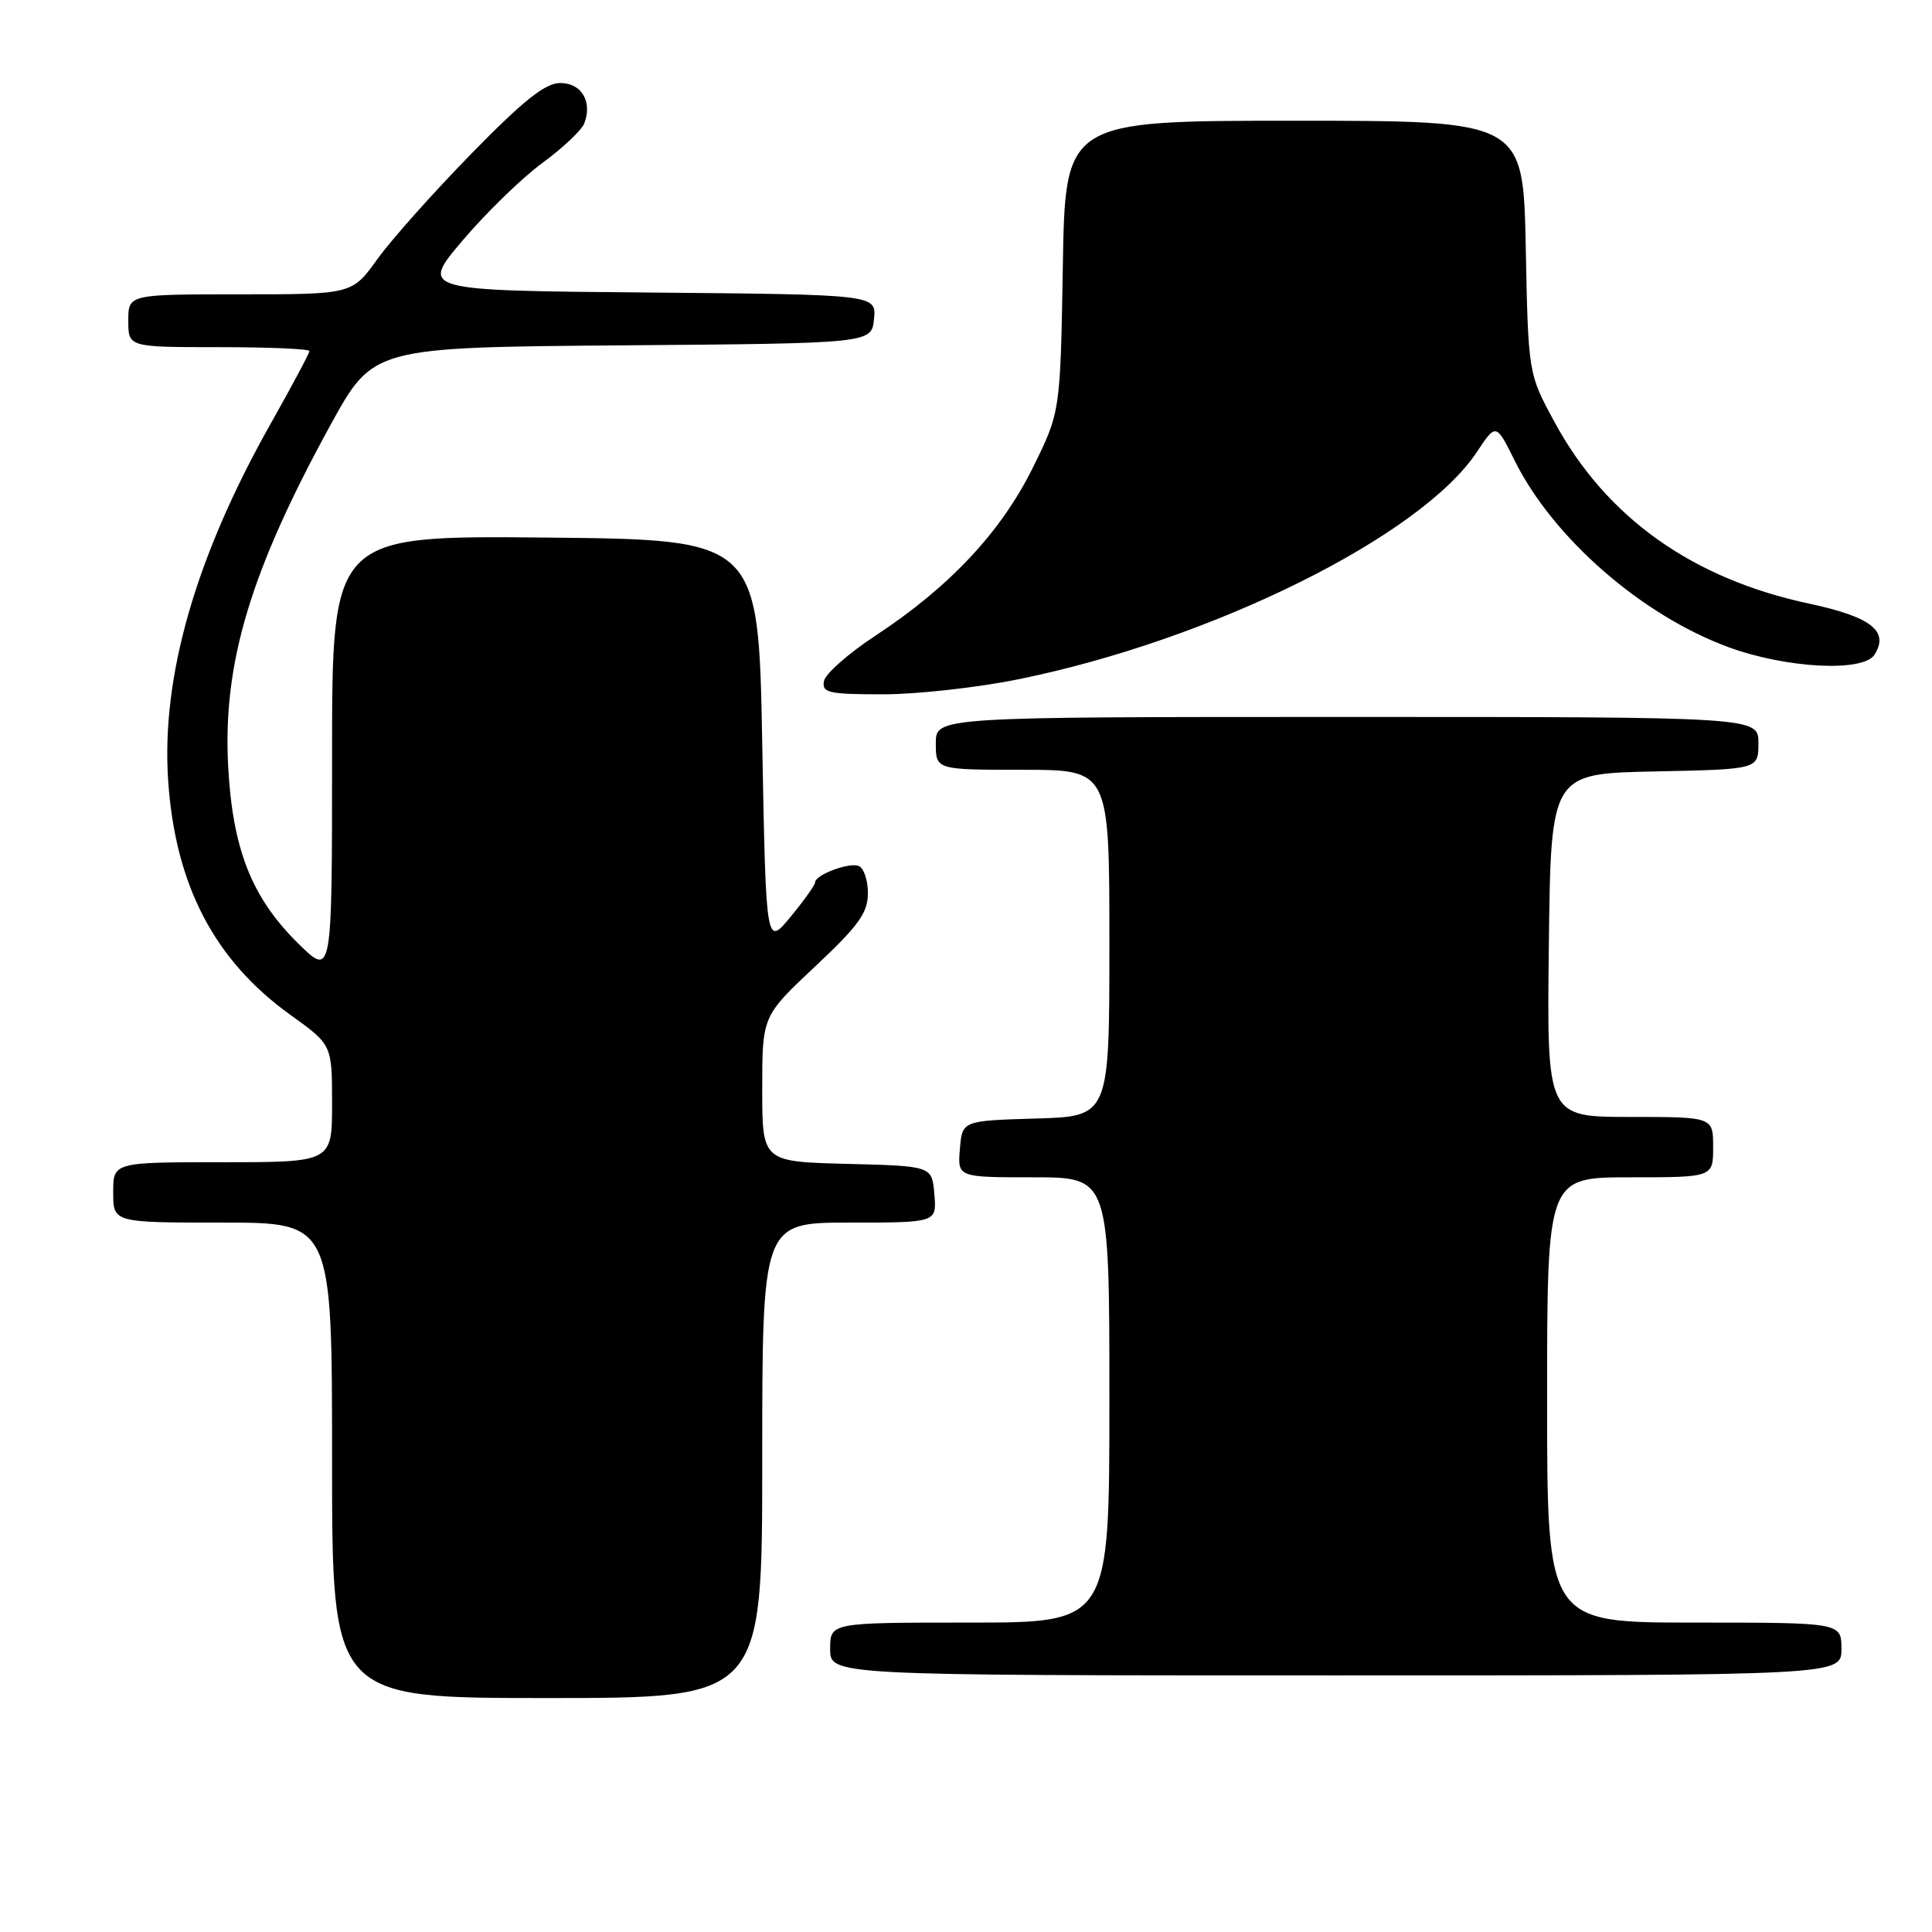 <?xml version="1.0" encoding="UTF-8" standalone="no"?>
<!DOCTYPE svg PUBLIC "-//W3C//DTD SVG 1.1//EN" "http://www.w3.org/Graphics/SVG/1.1/DTD/svg11.dtd" >
<svg xmlns="http://www.w3.org/2000/svg" xmlns:xlink="http://www.w3.org/1999/xlink" version="1.1" viewBox="0 0 256 256">
 <g >
 <path fill="currentColor"
d=" M 101.00 193.50 C 101.00 162.00 101.00 162.00 112.56 162.00 C 124.12 162.00 124.12 162.00 123.81 158.25 C 123.50 154.50 123.50 154.50 112.25 154.22 C 101.00 153.93 101.00 153.93 101.00 144.29 C 101.00 134.64 101.00 134.64 108.00 128.07 C 113.81 122.62 115.00 120.96 115.00 118.33 C 115.00 116.59 114.44 114.97 113.75 114.73 C 112.39 114.27 108.00 115.94 108.00 116.93 C 108.00 117.27 106.54 119.32 104.75 121.49 C 101.50 125.43 101.50 125.43 101.00 98.47 C 100.50 71.50 100.50 71.50 72.25 71.23 C 44.00 70.97 44.00 70.97 44.00 100.19 C 44.00 129.42 44.00 129.42 39.56 125.06 C 33.36 118.97 30.82 112.56 30.23 101.50 C 29.51 87.88 33.19 75.64 43.82 56.26 C 49.45 46.03 49.45 46.03 82.47 45.76 C 115.50 45.50 115.50 45.50 115.81 42.26 C 116.12 39.03 116.12 39.03 85.90 38.76 C 55.67 38.50 55.67 38.50 61.31 31.85 C 64.41 28.20 69.16 23.58 71.87 21.59 C 74.58 19.61 77.07 17.25 77.42 16.35 C 78.52 13.47 77.06 11.00 74.24 11.00 C 72.26 11.00 69.42 13.25 62.52 20.30 C 57.51 25.42 51.89 31.72 50.03 34.30 C 46.66 39.00 46.66 39.00 31.83 39.00 C 17.00 39.00 17.00 39.00 17.00 42.50 C 17.00 46.00 17.00 46.00 29.00 46.00 C 35.60 46.00 41.00 46.23 41.00 46.52 C 41.00 46.80 38.69 51.14 35.86 56.15 C 25.92 73.78 21.36 89.66 22.28 103.39 C 23.21 117.28 28.40 127.23 38.47 134.47 C 44.00 138.44 44.00 138.44 44.00 146.22 C 44.00 154.00 44.00 154.00 29.50 154.00 C 15.00 154.00 15.00 154.00 15.00 158.00 C 15.00 162.00 15.00 162.00 29.50 162.00 C 44.00 162.00 44.00 162.00 44.00 193.50 C 44.00 225.00 44.00 225.00 72.50 225.00 C 101.00 225.00 101.00 225.00 101.00 193.50 Z  M 244.00 218.50 C 244.00 215.00 244.00 215.00 224.50 215.00 C 205.00 215.00 205.00 215.00 205.00 185.50 C 205.00 156.00 205.00 156.00 216.00 156.00 C 227.00 156.00 227.00 156.00 227.00 152.00 C 227.00 148.00 227.00 148.00 215.98 148.00 C 204.96 148.00 204.96 148.00 205.23 125.25 C 205.50 102.50 205.50 102.50 219.25 102.22 C 233.00 101.94 233.00 101.94 233.00 98.47 C 233.00 95.00 233.00 95.00 178.50 95.00 C 124.00 95.00 124.00 95.00 124.00 98.50 C 124.00 102.00 124.00 102.00 135.50 102.00 C 147.00 102.00 147.00 102.00 147.00 124.96 C 147.00 147.93 147.00 147.93 137.25 148.21 C 127.50 148.50 127.50 148.50 127.19 152.25 C 126.88 156.00 126.88 156.00 136.94 156.00 C 147.00 156.00 147.00 156.00 147.00 185.50 C 147.00 215.00 147.00 215.00 128.50 215.00 C 110.00 215.00 110.00 215.00 110.00 218.50 C 110.00 222.00 110.00 222.00 177.00 222.00 C 244.00 222.00 244.00 222.00 244.00 218.50 Z  M 135.03 89.99 C 160.64 84.77 188.31 71.04 195.70 59.88 C 198.23 56.06 198.23 56.06 200.72 61.07 C 205.82 71.30 217.52 81.51 229.00 85.74 C 236.65 88.56 246.89 89.10 248.38 86.75 C 250.36 83.63 247.93 81.74 239.75 79.99 C 224.21 76.68 212.84 68.57 205.98 55.92 C 202.50 49.50 202.50 49.50 202.17 32.75 C 201.83 16.00 201.83 16.00 171.49 16.00 C 141.15 16.00 141.15 16.00 140.83 35.31 C 140.50 54.61 140.50 54.61 136.81 62.06 C 132.59 70.55 125.79 77.80 115.97 84.25 C 112.41 86.59 109.35 89.29 109.18 90.25 C 108.89 91.80 109.79 92.00 117.02 92.00 C 121.51 92.00 129.62 91.10 135.03 89.99 Z "/>
</g>
</svg>